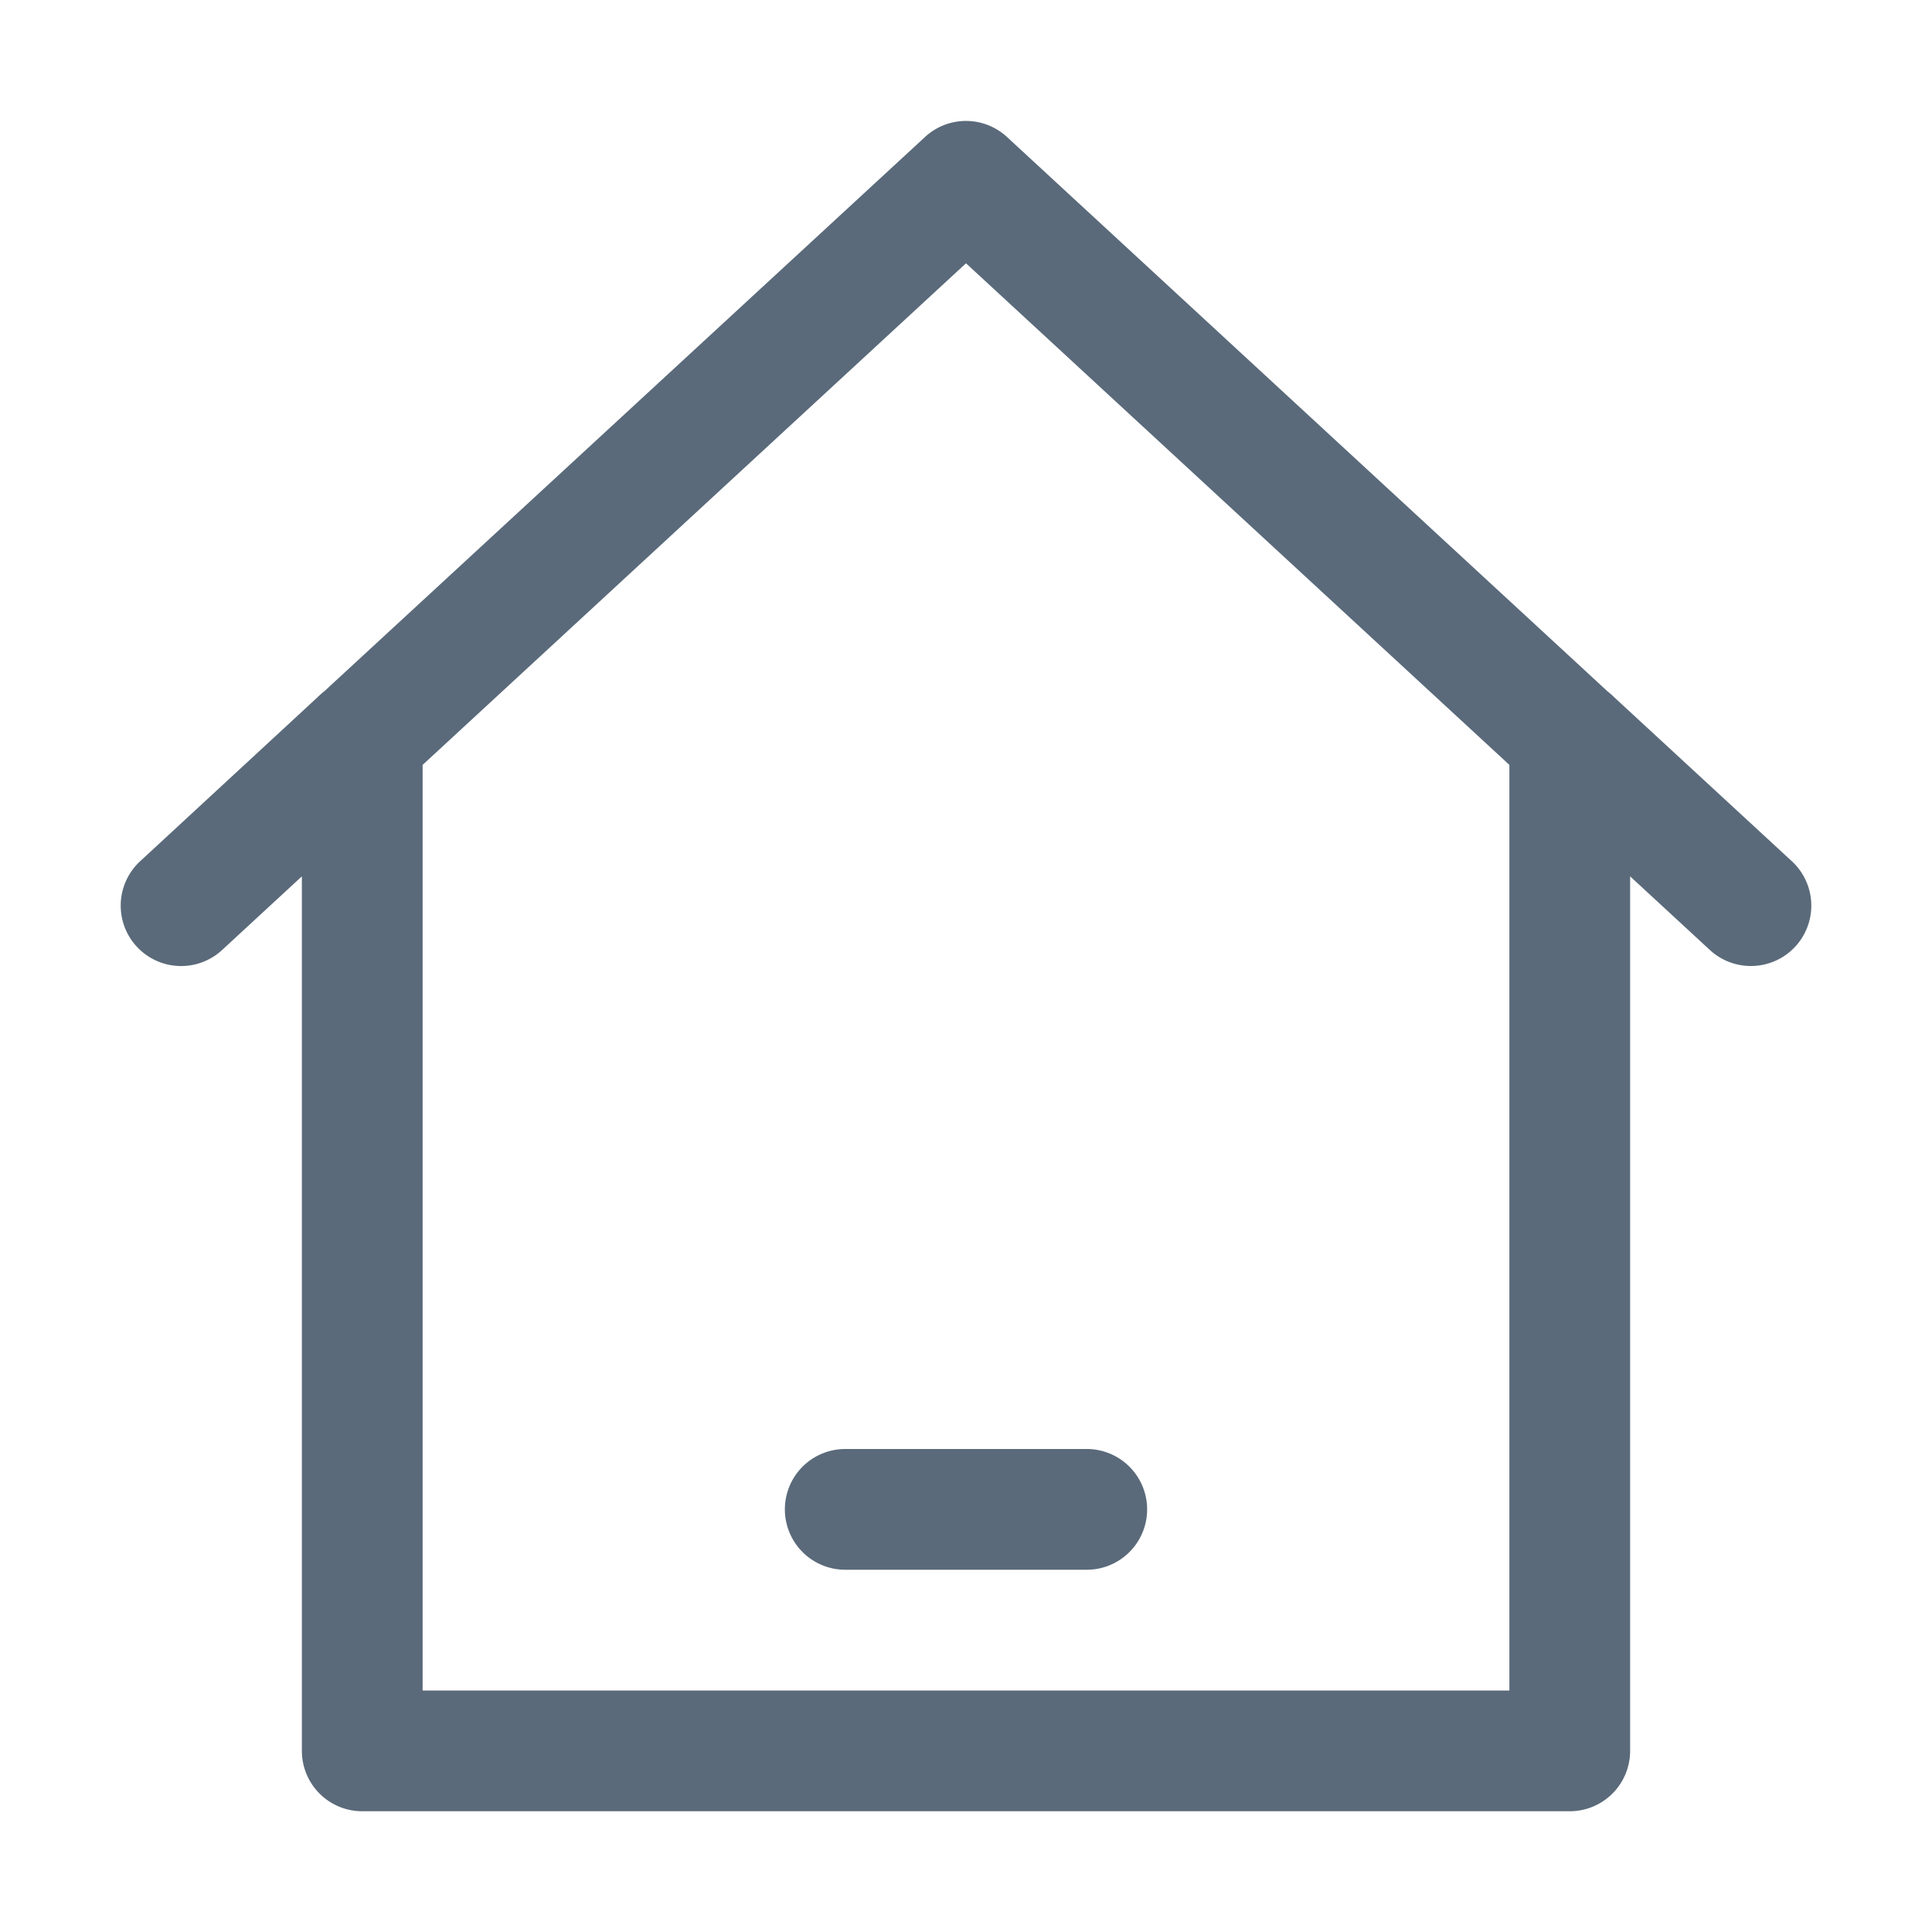 <svg id="Layer_3" height="25" viewBox="0 0 32 32" width="25" xmlns="http://www.w3.org/2000/svg" data-name="Layer 3"><path fill="#5A6A7A" d="m29.679 14.265-2.937-2.711a1.114 1.114 0 0 0 -.113-.1l-9.95-9.185a1 1 0 0 0 -1.358 0l-9.95 9.181a1.114 1.114 0 0 0 -.113.1l-2.937 2.715a1 1 0 0 0 1.358 1.47l1.321-1.22v14.485a1 1 0 0 0 1 1h20a1 1 0 0 0 1-1v-14.485l1.321 1.22a1 1 0 0 0 .679.265 1 1 0 0 0 .679-1.735zm-4.679 13.735h-18v-15.331l9-8.308 9 8.308z"/><path fill="#5A6A7A" d="m13 25a1 1 0 0 0 1 1h4a1 1 0 0 0 0-2h-4a1 1 0 0 0 -1 1z"/></svg>